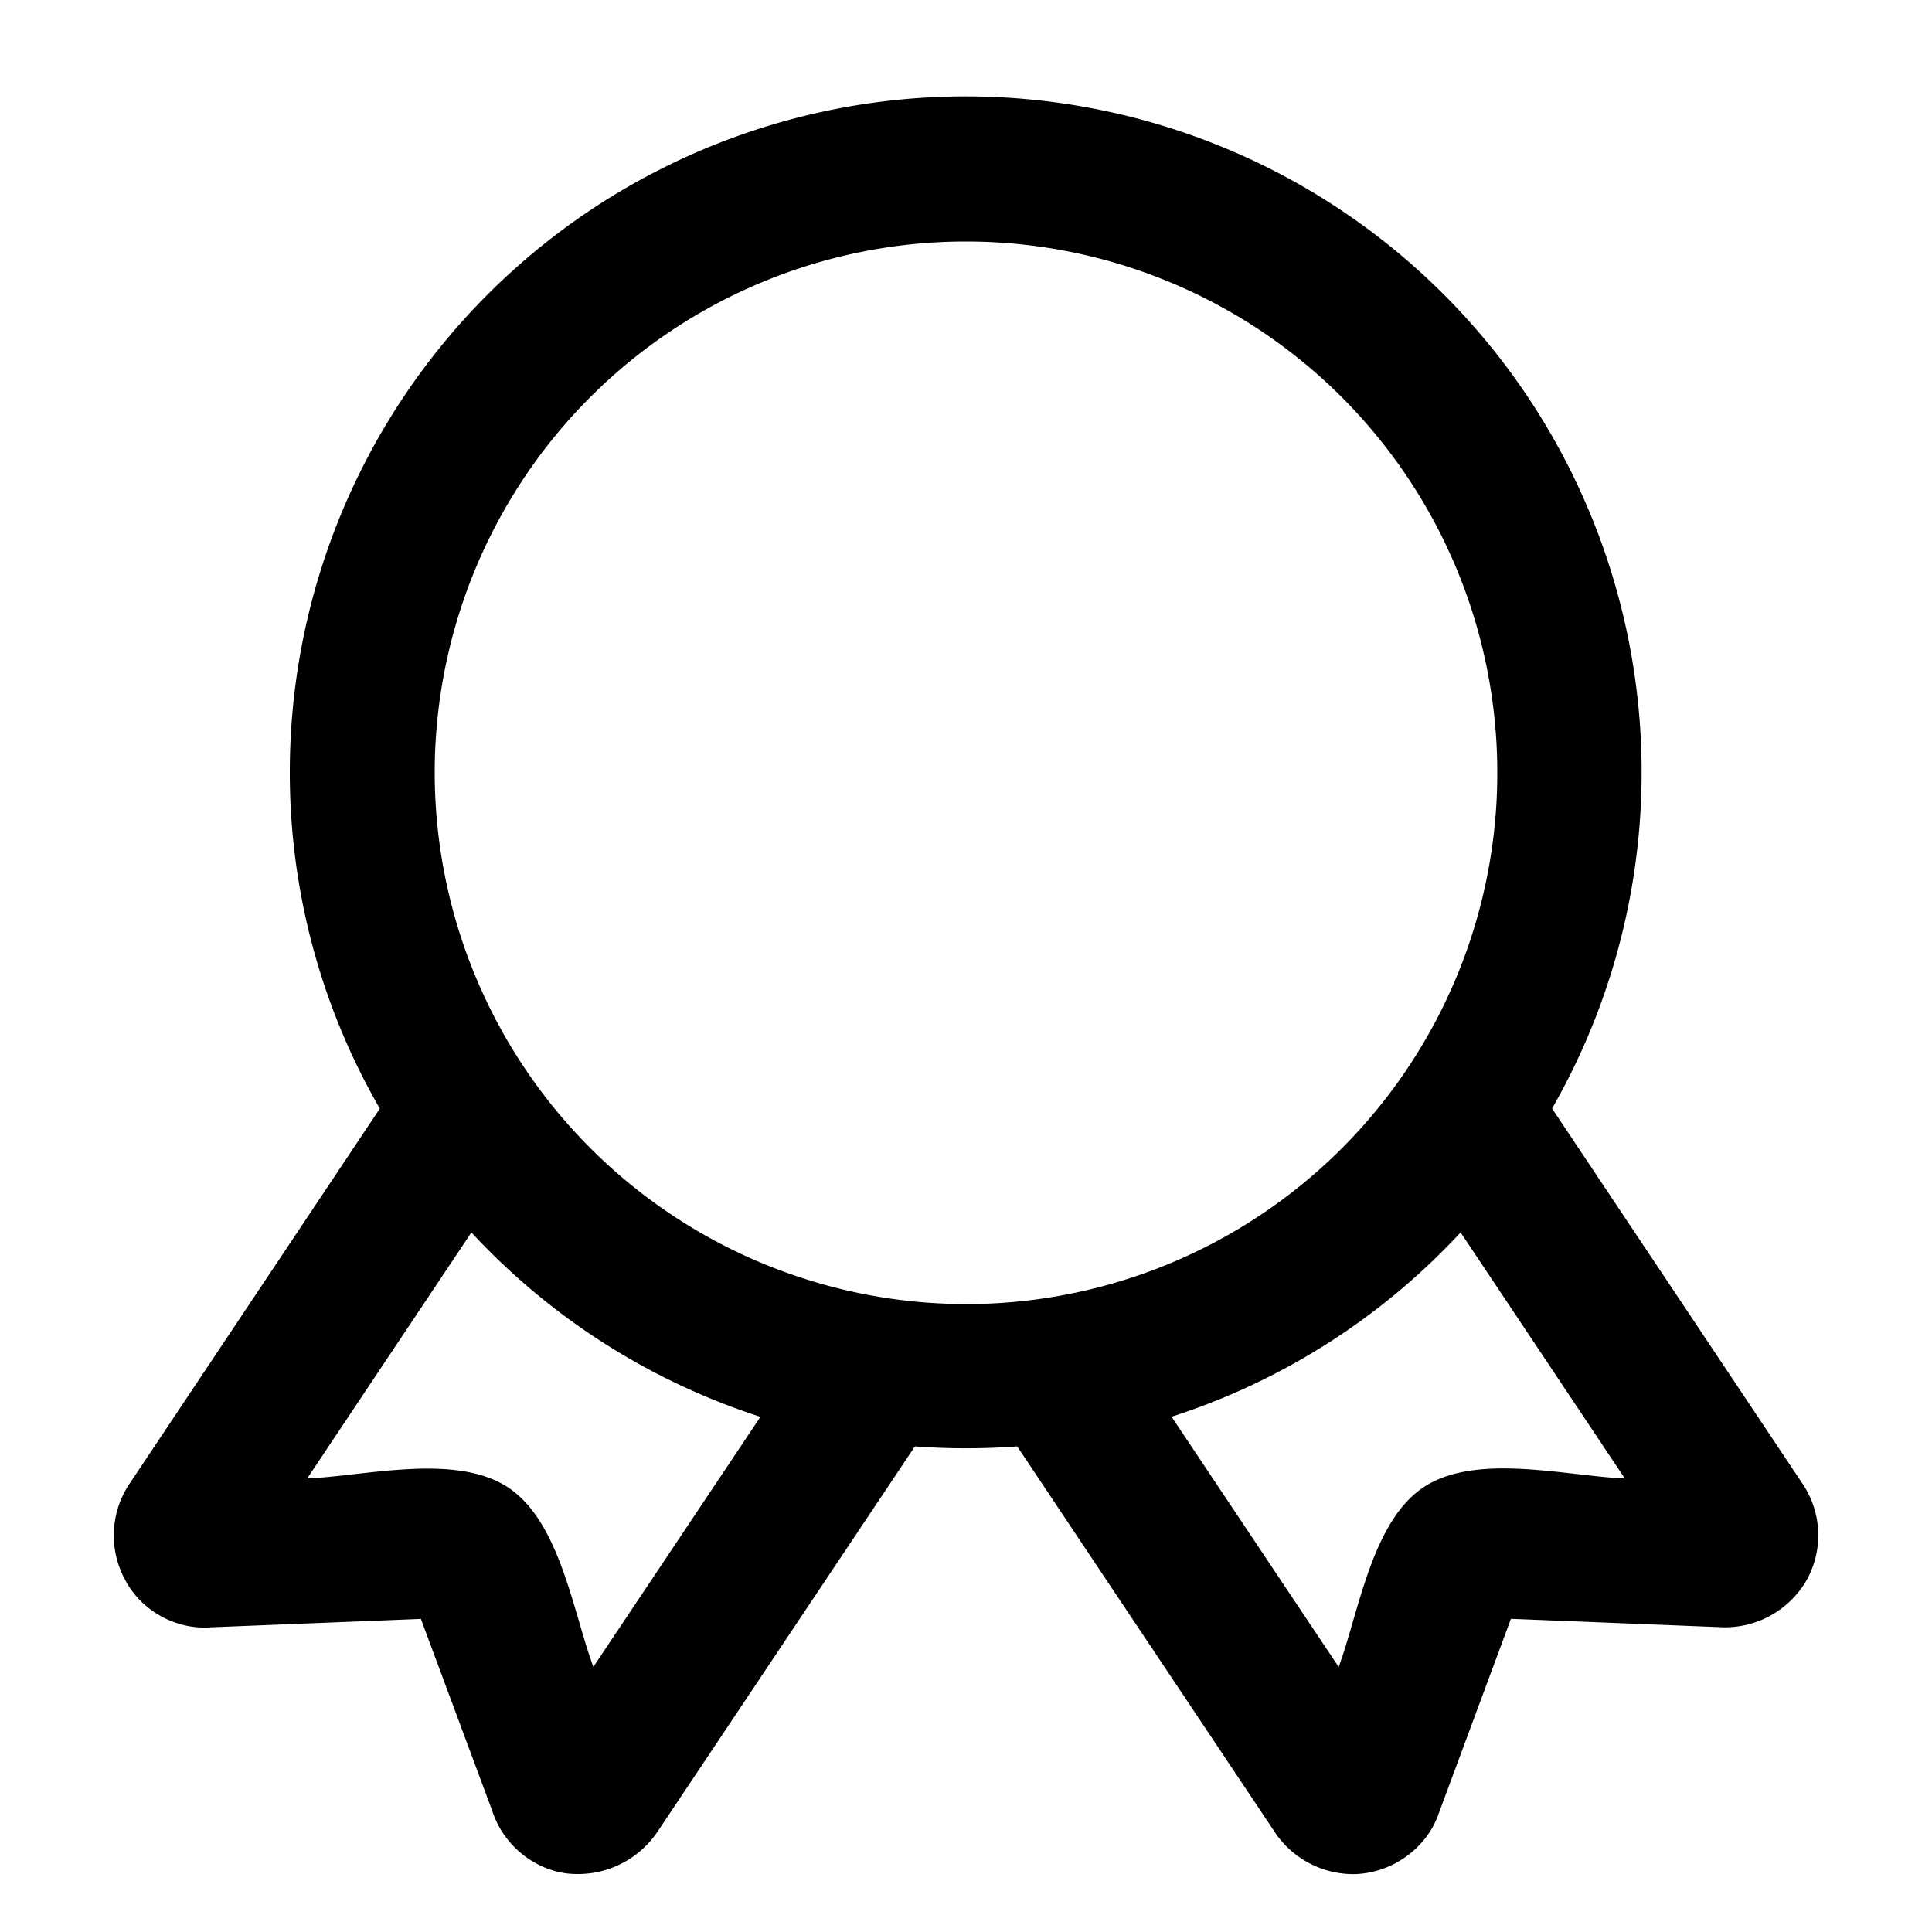 <svg rpl="" aria-hidden="true" fill="currentColor" height="16" icon-name="award-outline" viewBox="0 0 20 20" width="16" xmlns="http://www.w3.org/2000/svg" class="__web-inspector-hide-shortcut__"> <!--?lit$2024249565$--><!--?lit$2024249565$--><path d="m18.66 15.36-2.593-3.885A6.997 6.997 0 1 0 3 8c0 1.22.322 2.42.932 3.476l-2.582 3.87a.961.961 0 0 0-.05 1.017c.168.315.525.51.88.483l2.177-.087.741 1.993c.108.333.41.59.756.64a.994.994 0 0 0 .947-.422l2.67-3.997c.35.026.708.026 1.059 0l2.678 4.01a.98.98 0 0 0 .794.418c.388 0 .761-.255.889-.621l.75-2.022 2.155.086a.976.976 0 0 0 .903-.481.955.955 0 0 0-.039-1.003ZM6.143 17.256c-.208-.557-.343-1.488-.871-1.85-.543-.37-1.485-.126-2.092-.101l1.7-2.547a7.009 7.009 0 0 0 2.992 1.909l-1.73 2.589ZM4.5 8a5.5 5.5 0 1 1 5.5 5.5A5.507 5.507 0 0 1 4.5 8Zm10.241 7.393c-.54.354-.675 1.302-.883 1.863l-1.73-2.59a7.007 7.007 0 0 0 2.992-1.908l1.7 2.547c-.601-.024-1.537-.268-2.079.088Z"></path><!--?--> </svg>